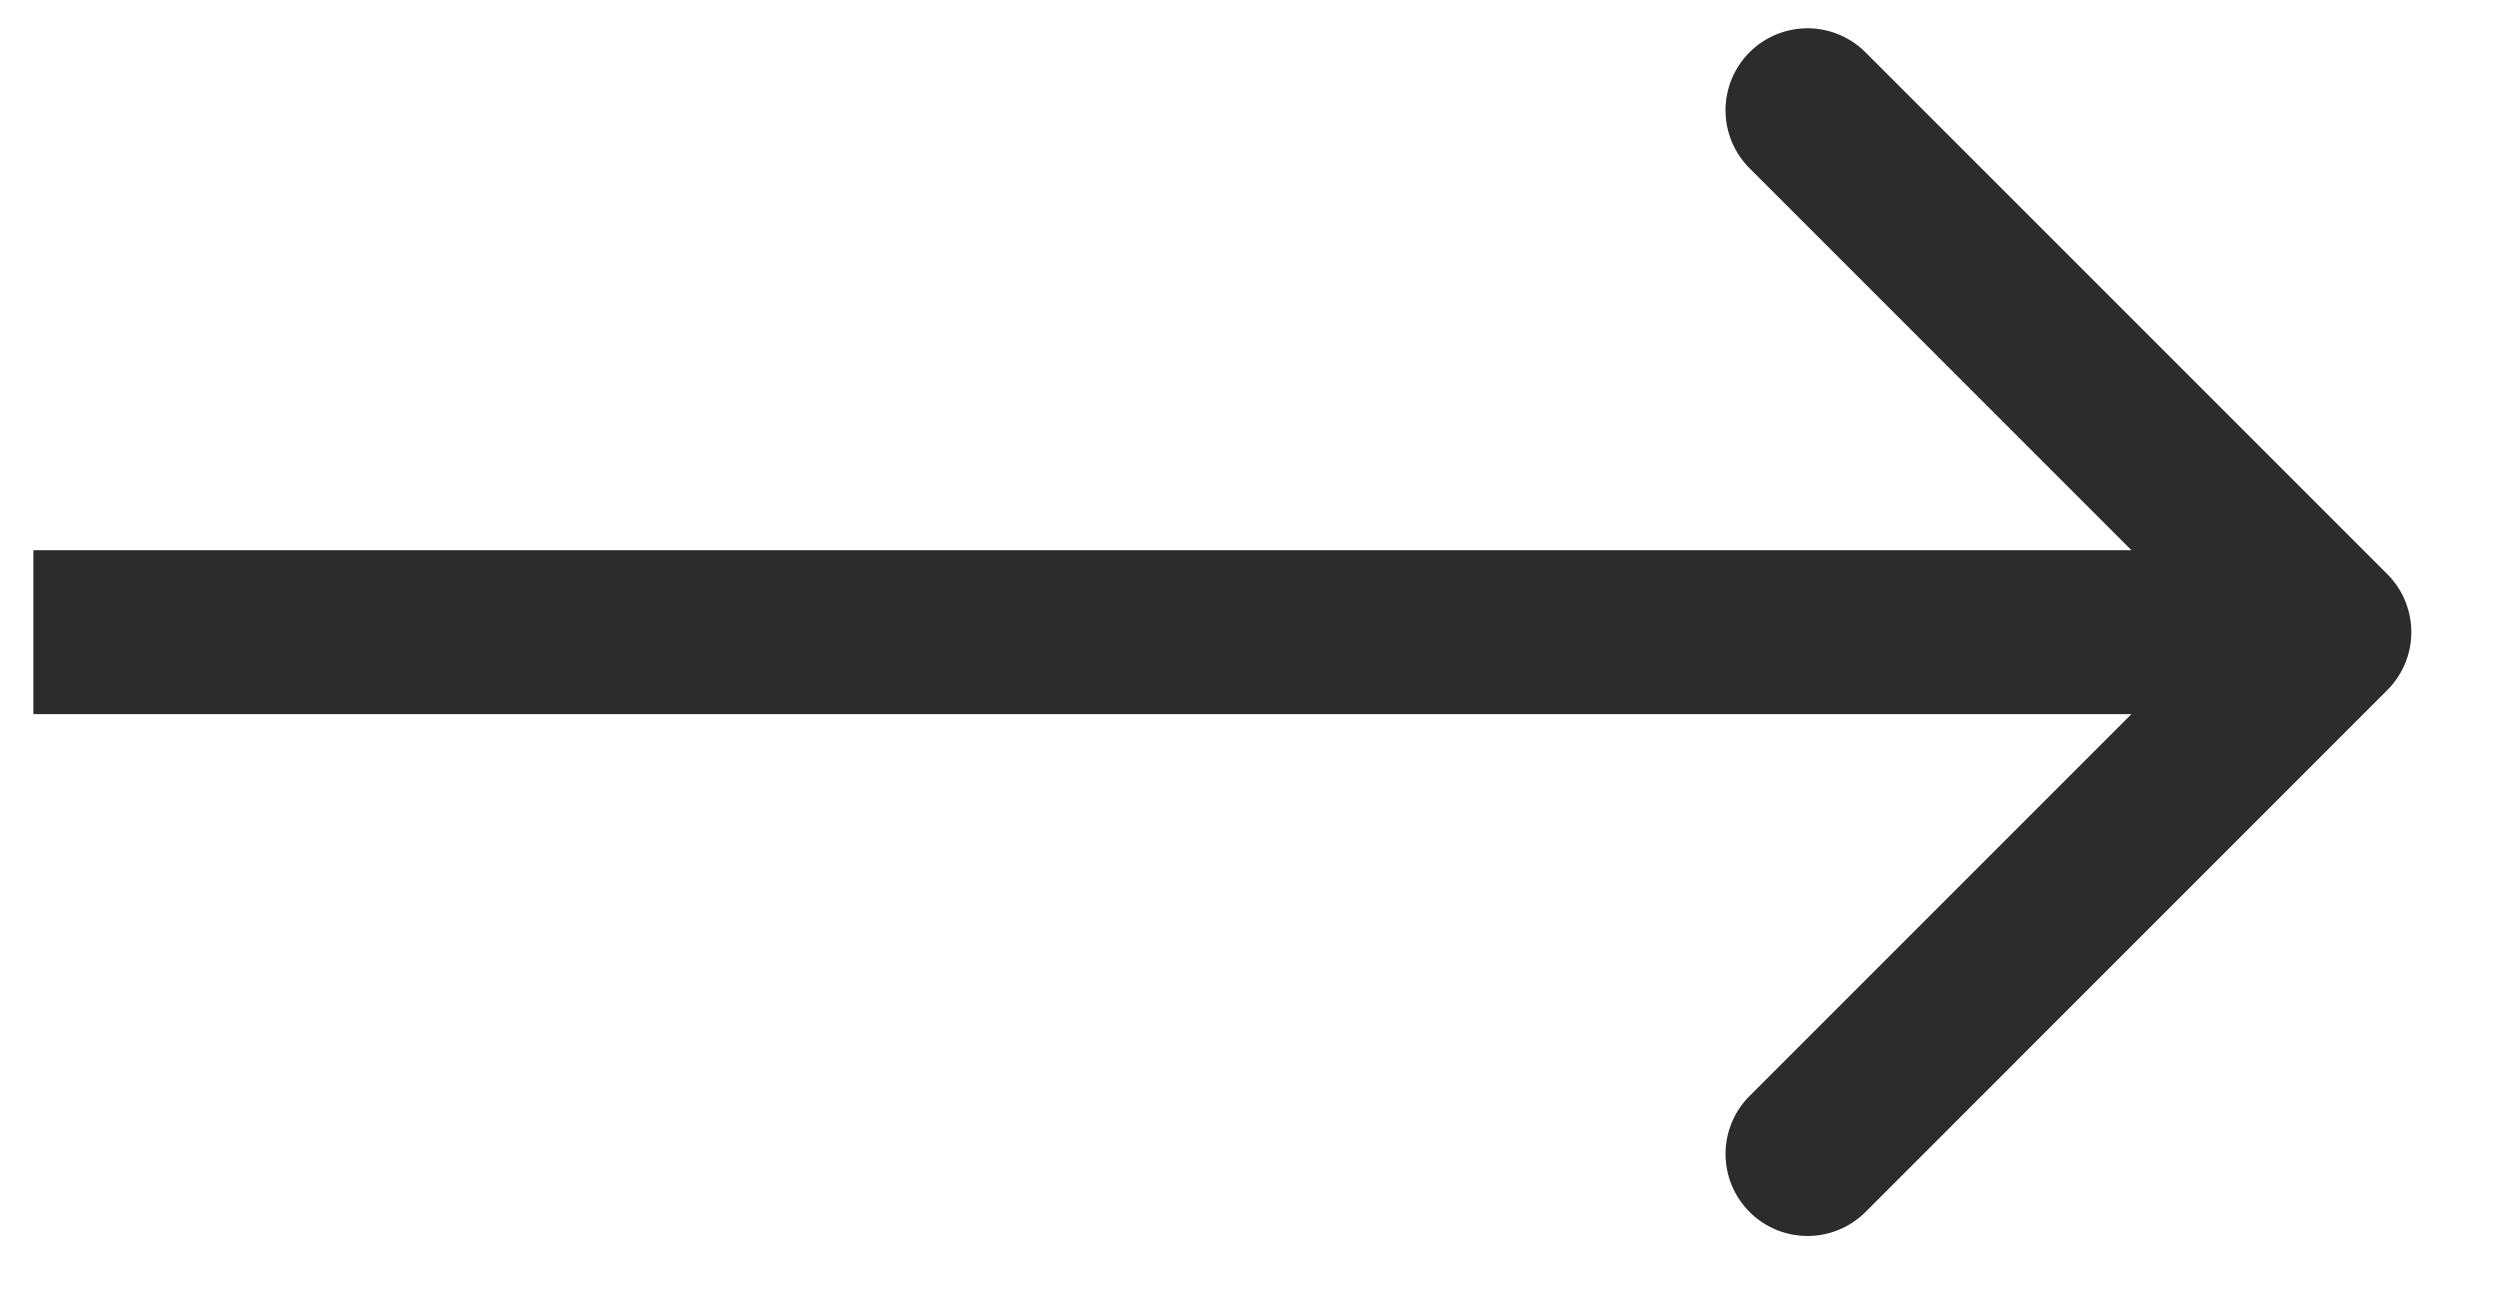 <svg width="23" height="12" fill="none" xmlns="http://www.w3.org/2000/svg"><path d="M21.963 5.282a.754.754 0 010 1.067l-4.8 4.801a.754.754 0 01-1.067-1.067l4.267-4.267-4.267-4.268A.754.754 0 1117.162.481l4.801 4.801zM.307 5.062H21.43V6.57H.307V5.061z" fill="#2C2C2C"/></svg>